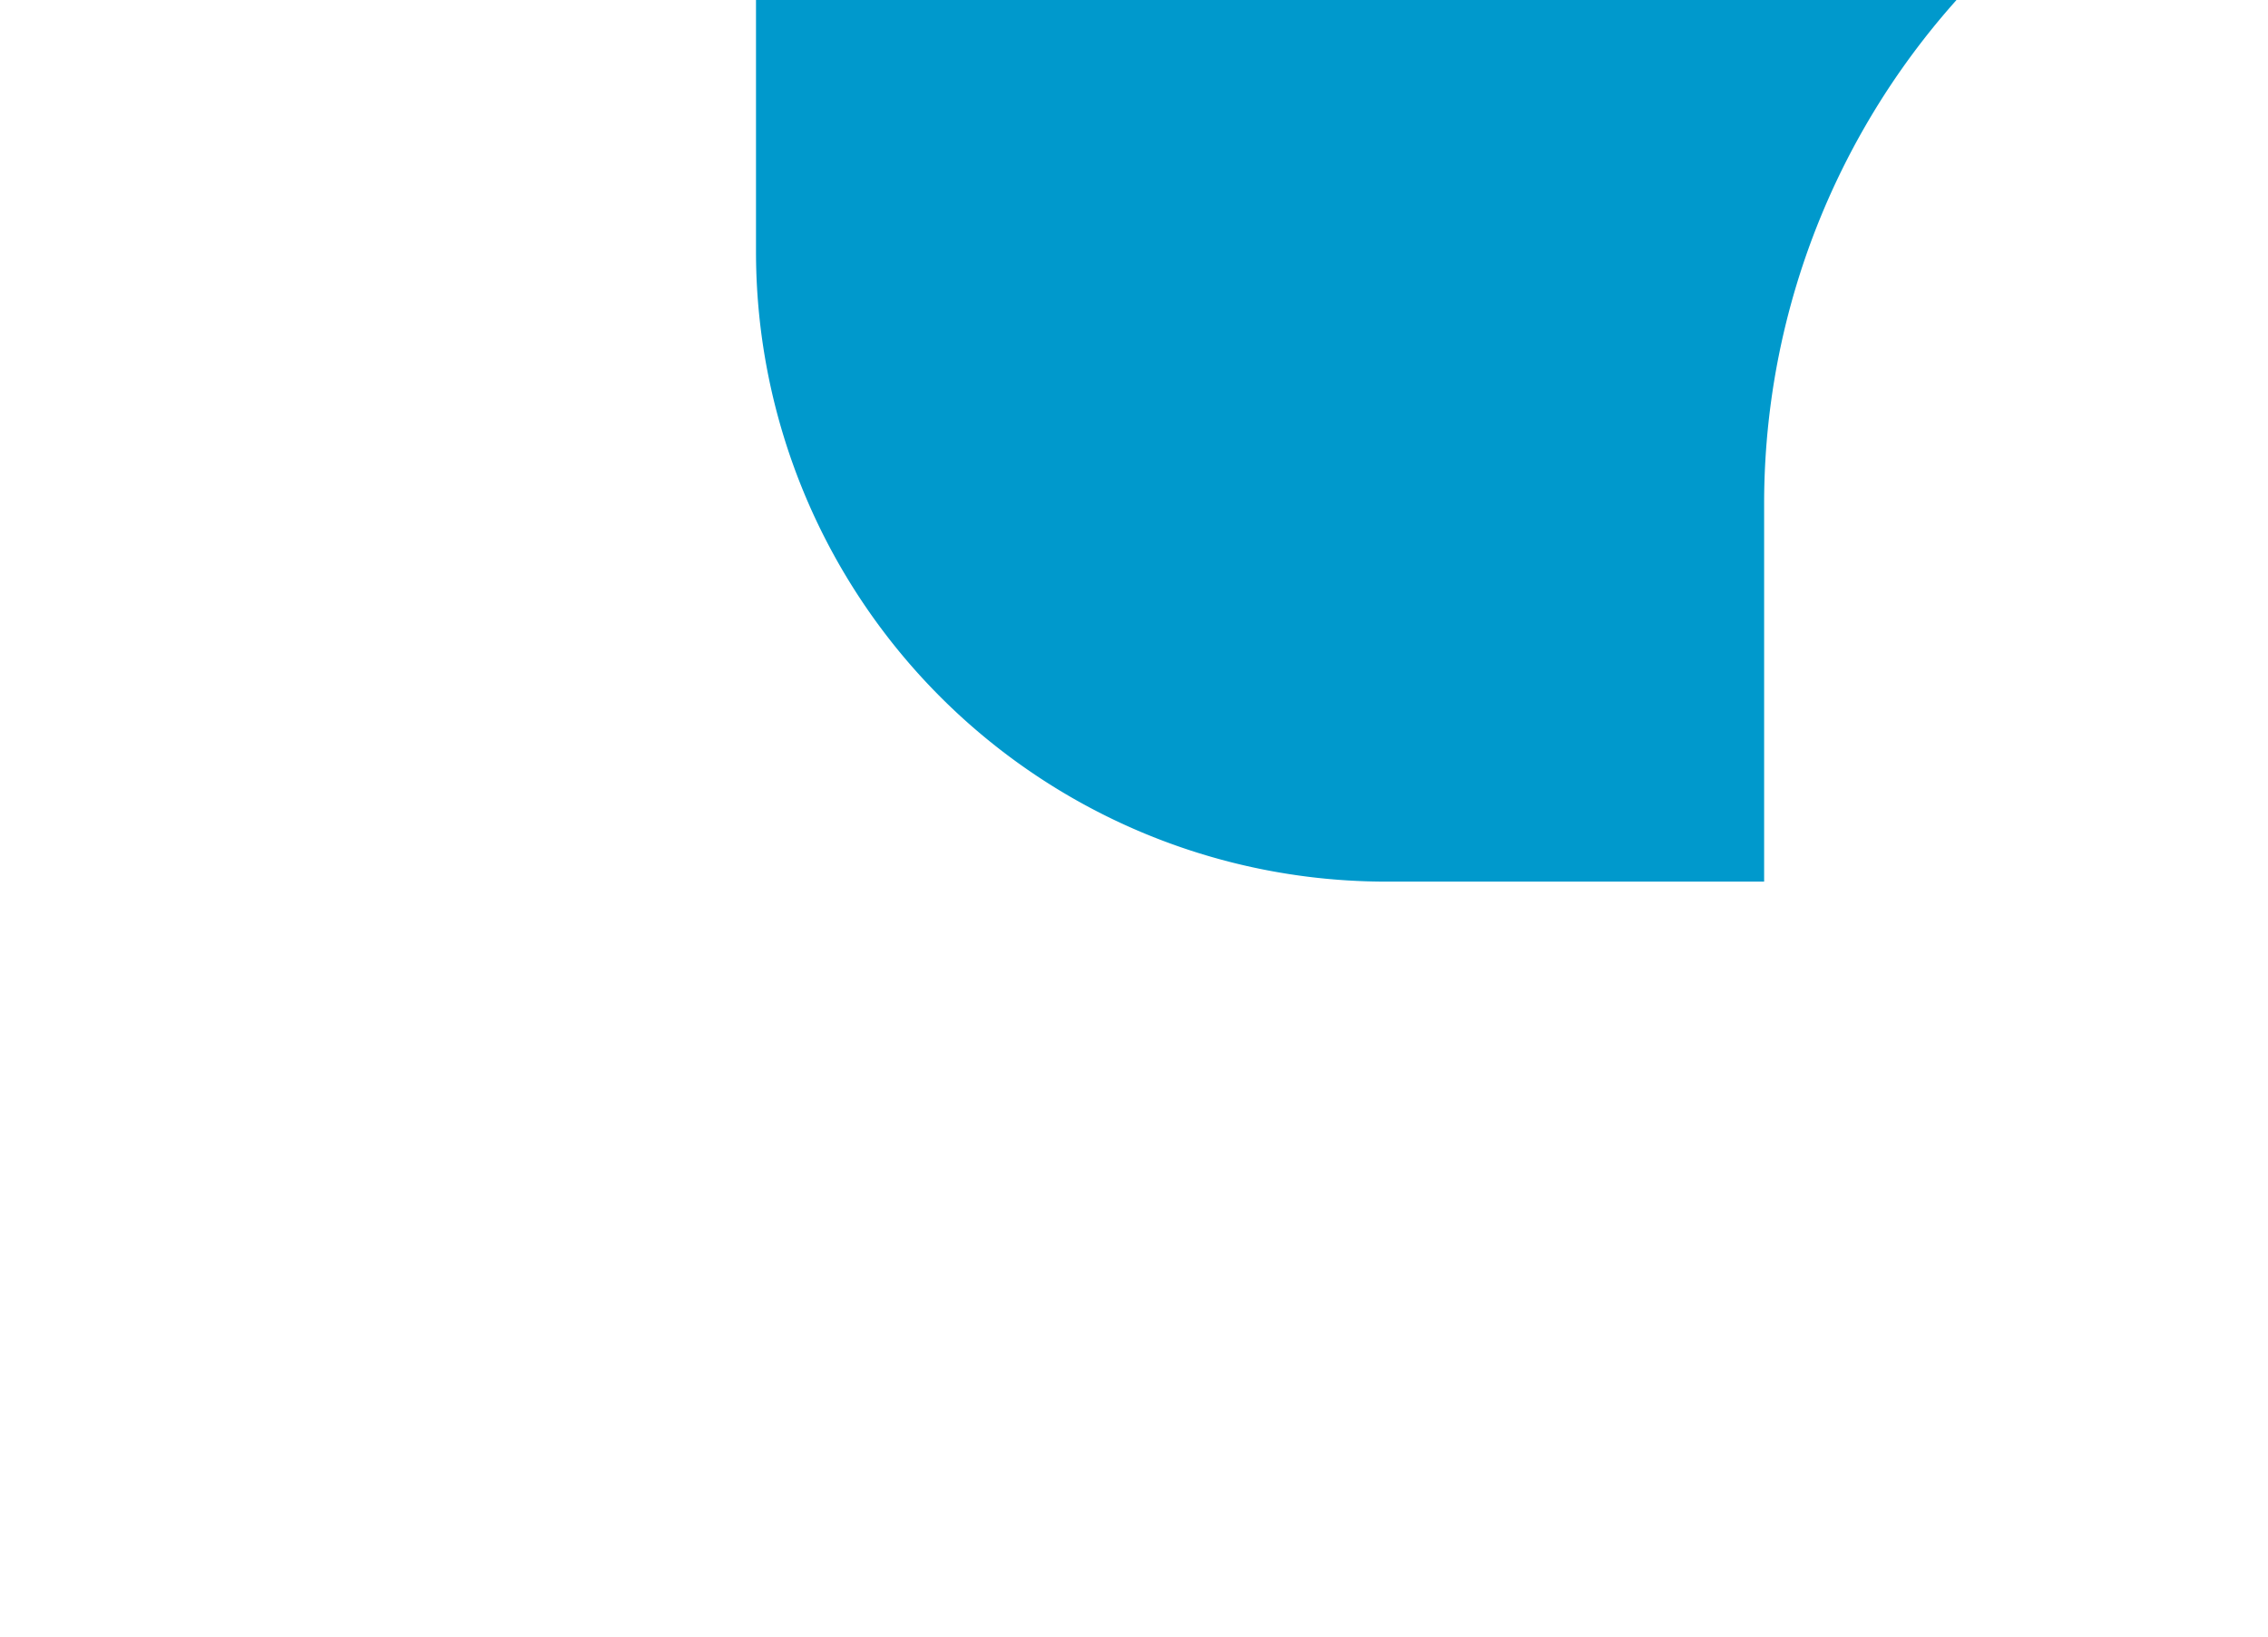 ﻿<?xml version="1.0" encoding="utf-8"?>
<svg version="1.1" width="6px" height="4.333px" viewBox="202 449  6 4.333" xmlns:xlink="http://www.w3.org/1999/xlink" xmlns="http://www.w3.org/2000/svg">
  <path d="M 205 449  L 205 449.667  A 0.667 0.667 0 0 0 205.667 450.333 A 3 3 0 0 1 208.667 447.333 A 3 3 0 0 1 211.667 450.333 L 230.833 450.333  A 0.167 0.167 0 0 0 231 450.167 A 0.167 0.167 0 0 1 231.167 450 L 236 450  " stroke-width="2" stroke="#0099cc" fill="none" />
</svg>